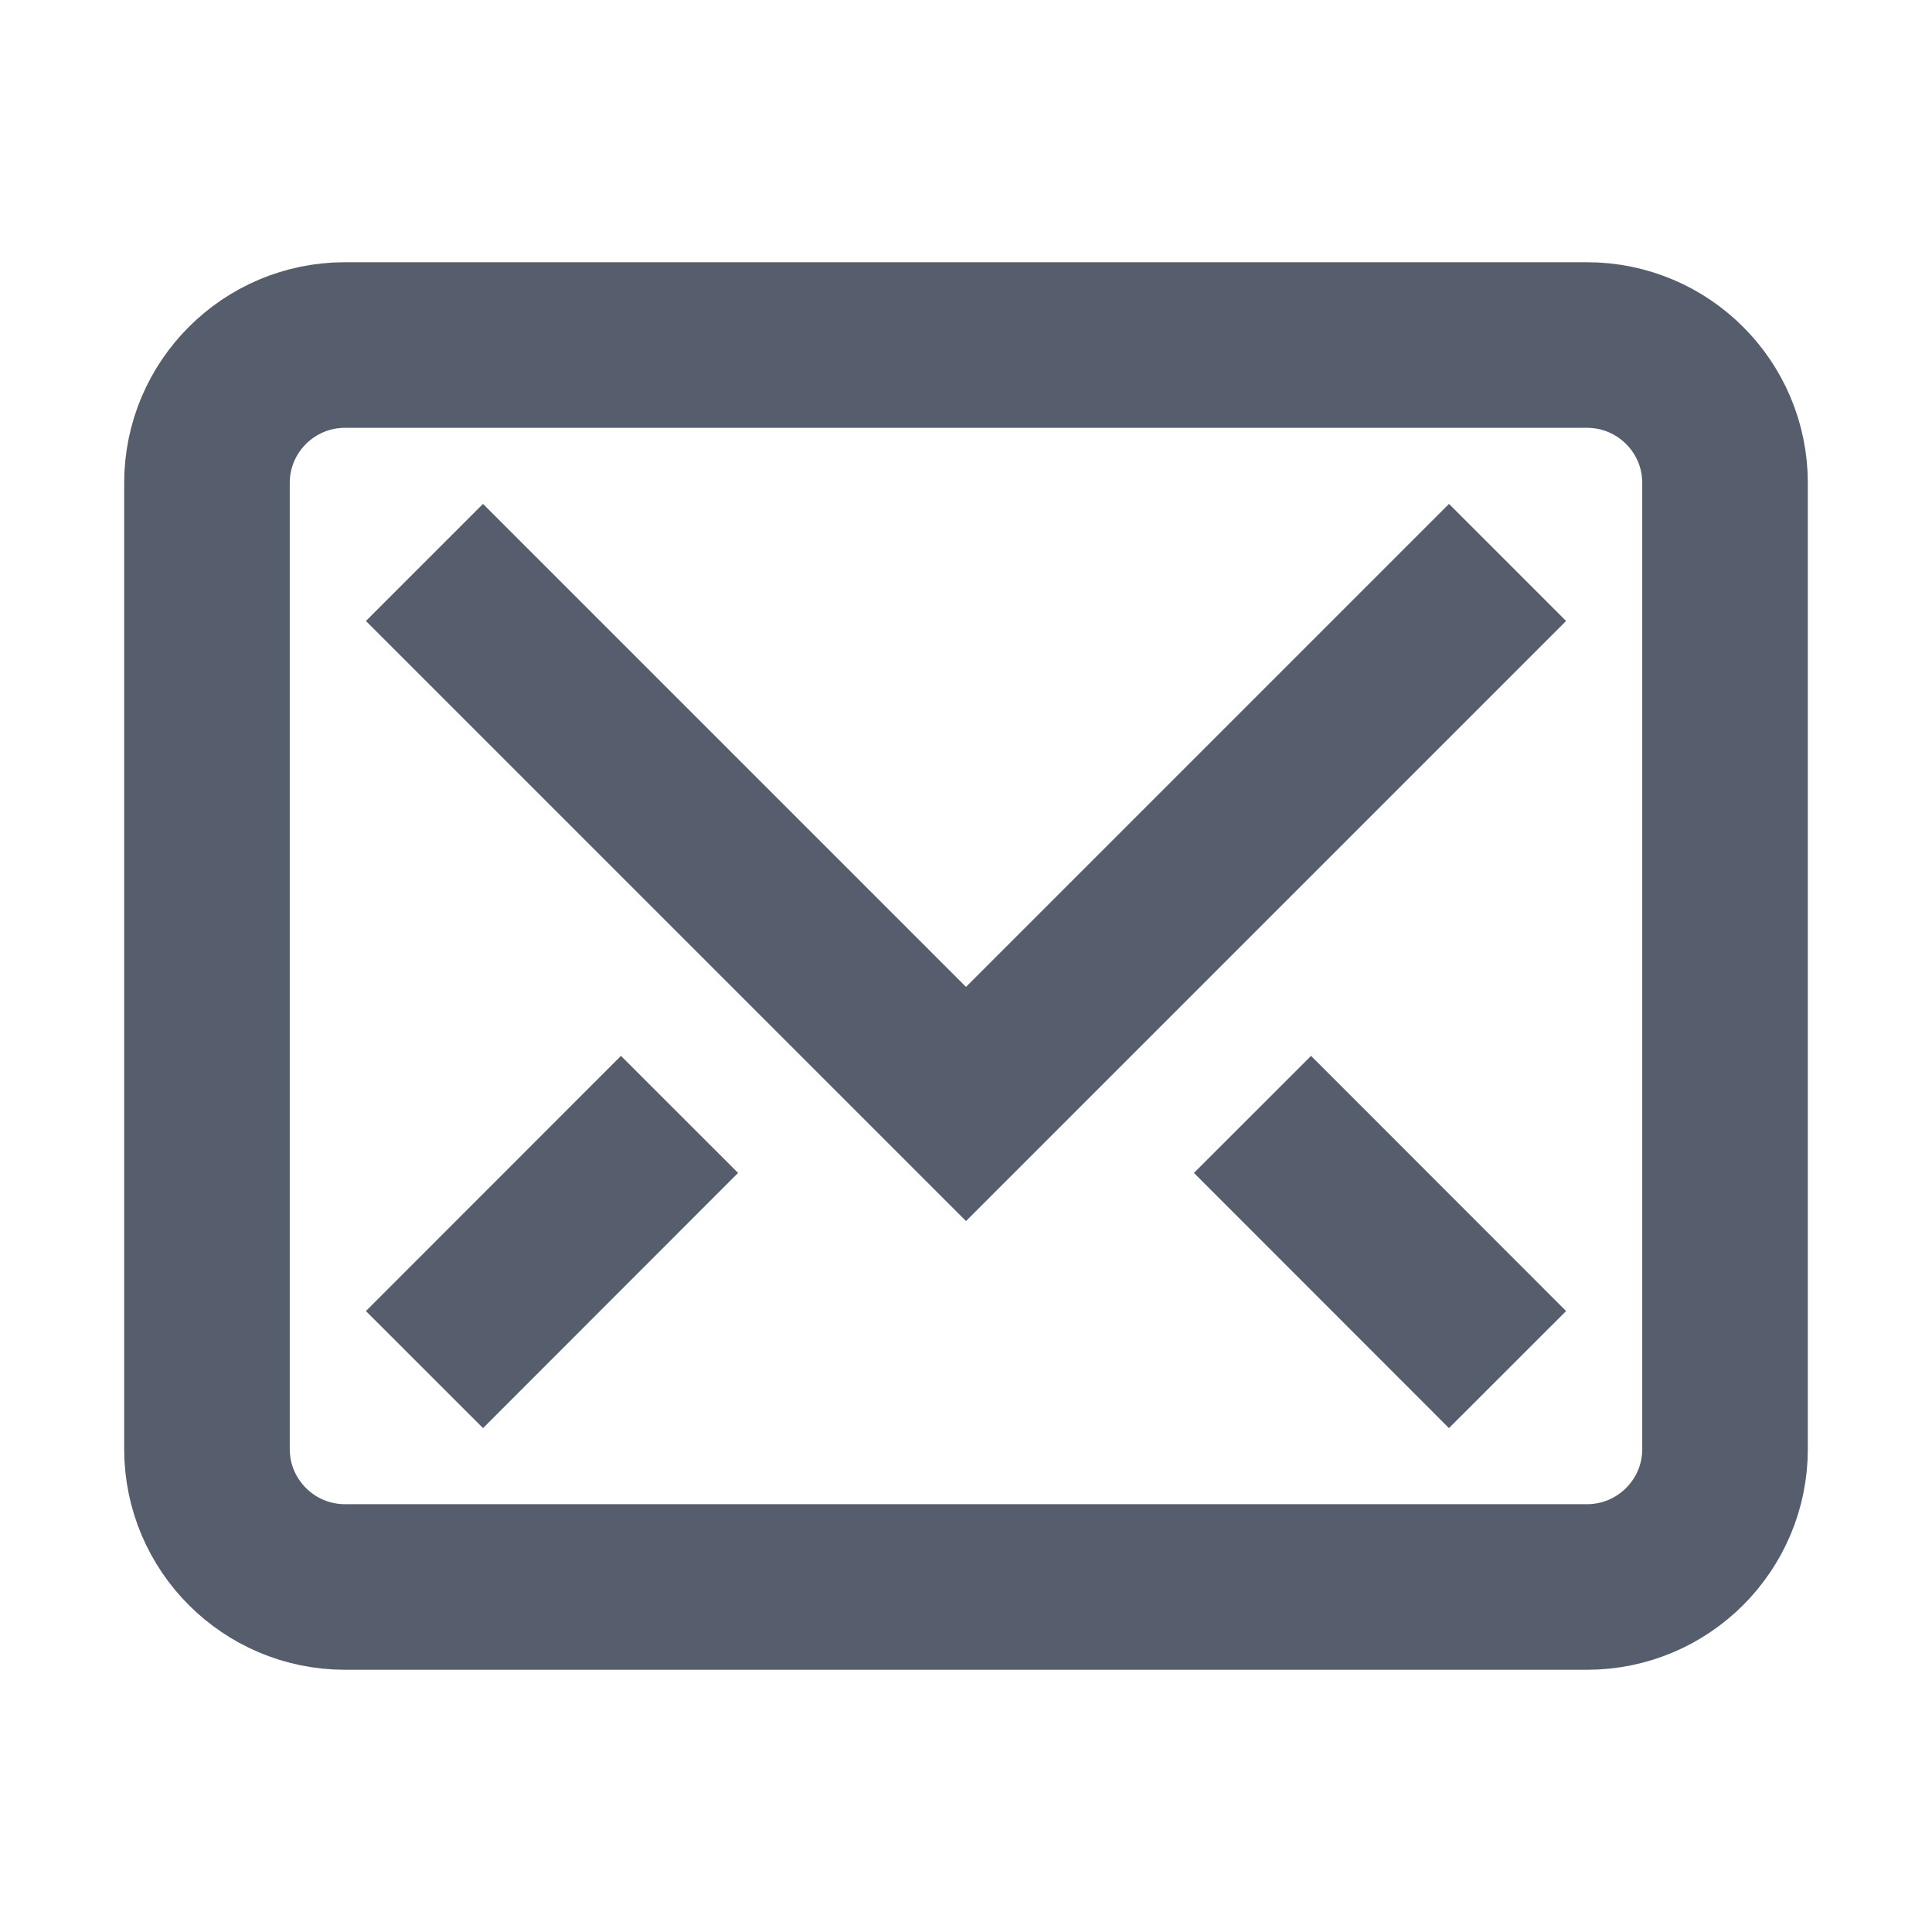 <svg width="24" height="24" viewBox="0 0 24 24" fill="none" xmlns="http://www.w3.org/2000/svg">
<path d="M18 7.714L12 13.714L6 7.714" stroke="#565E6D" stroke-width="2.057" stroke-miterlimit="10" stroke-linecap="square"/>
<path d="M19.714 4.286L4.286 4.286C3.339 4.286 2.571 5.053 2.571 6L2.571 18C2.571 18.947 3.339 19.714 4.286 19.714L19.714 19.714C20.661 19.714 21.429 18.947 21.429 18L21.429 6C21.429 5.053 20.661 4.286 19.714 4.286Z" stroke="#565E6D" stroke-width="2.057" stroke-miterlimit="10" stroke-linecap="square"/>
<path d="M7.714 14.571L6 16.286" stroke="#565E6D" stroke-width="2.057" stroke-miterlimit="10" stroke-linecap="square"/>
<path d="M16.286 14.571L18 16.286" stroke="#565E6D" stroke-width="2.057" stroke-miterlimit="10" stroke-linecap="square"/>
</svg>
